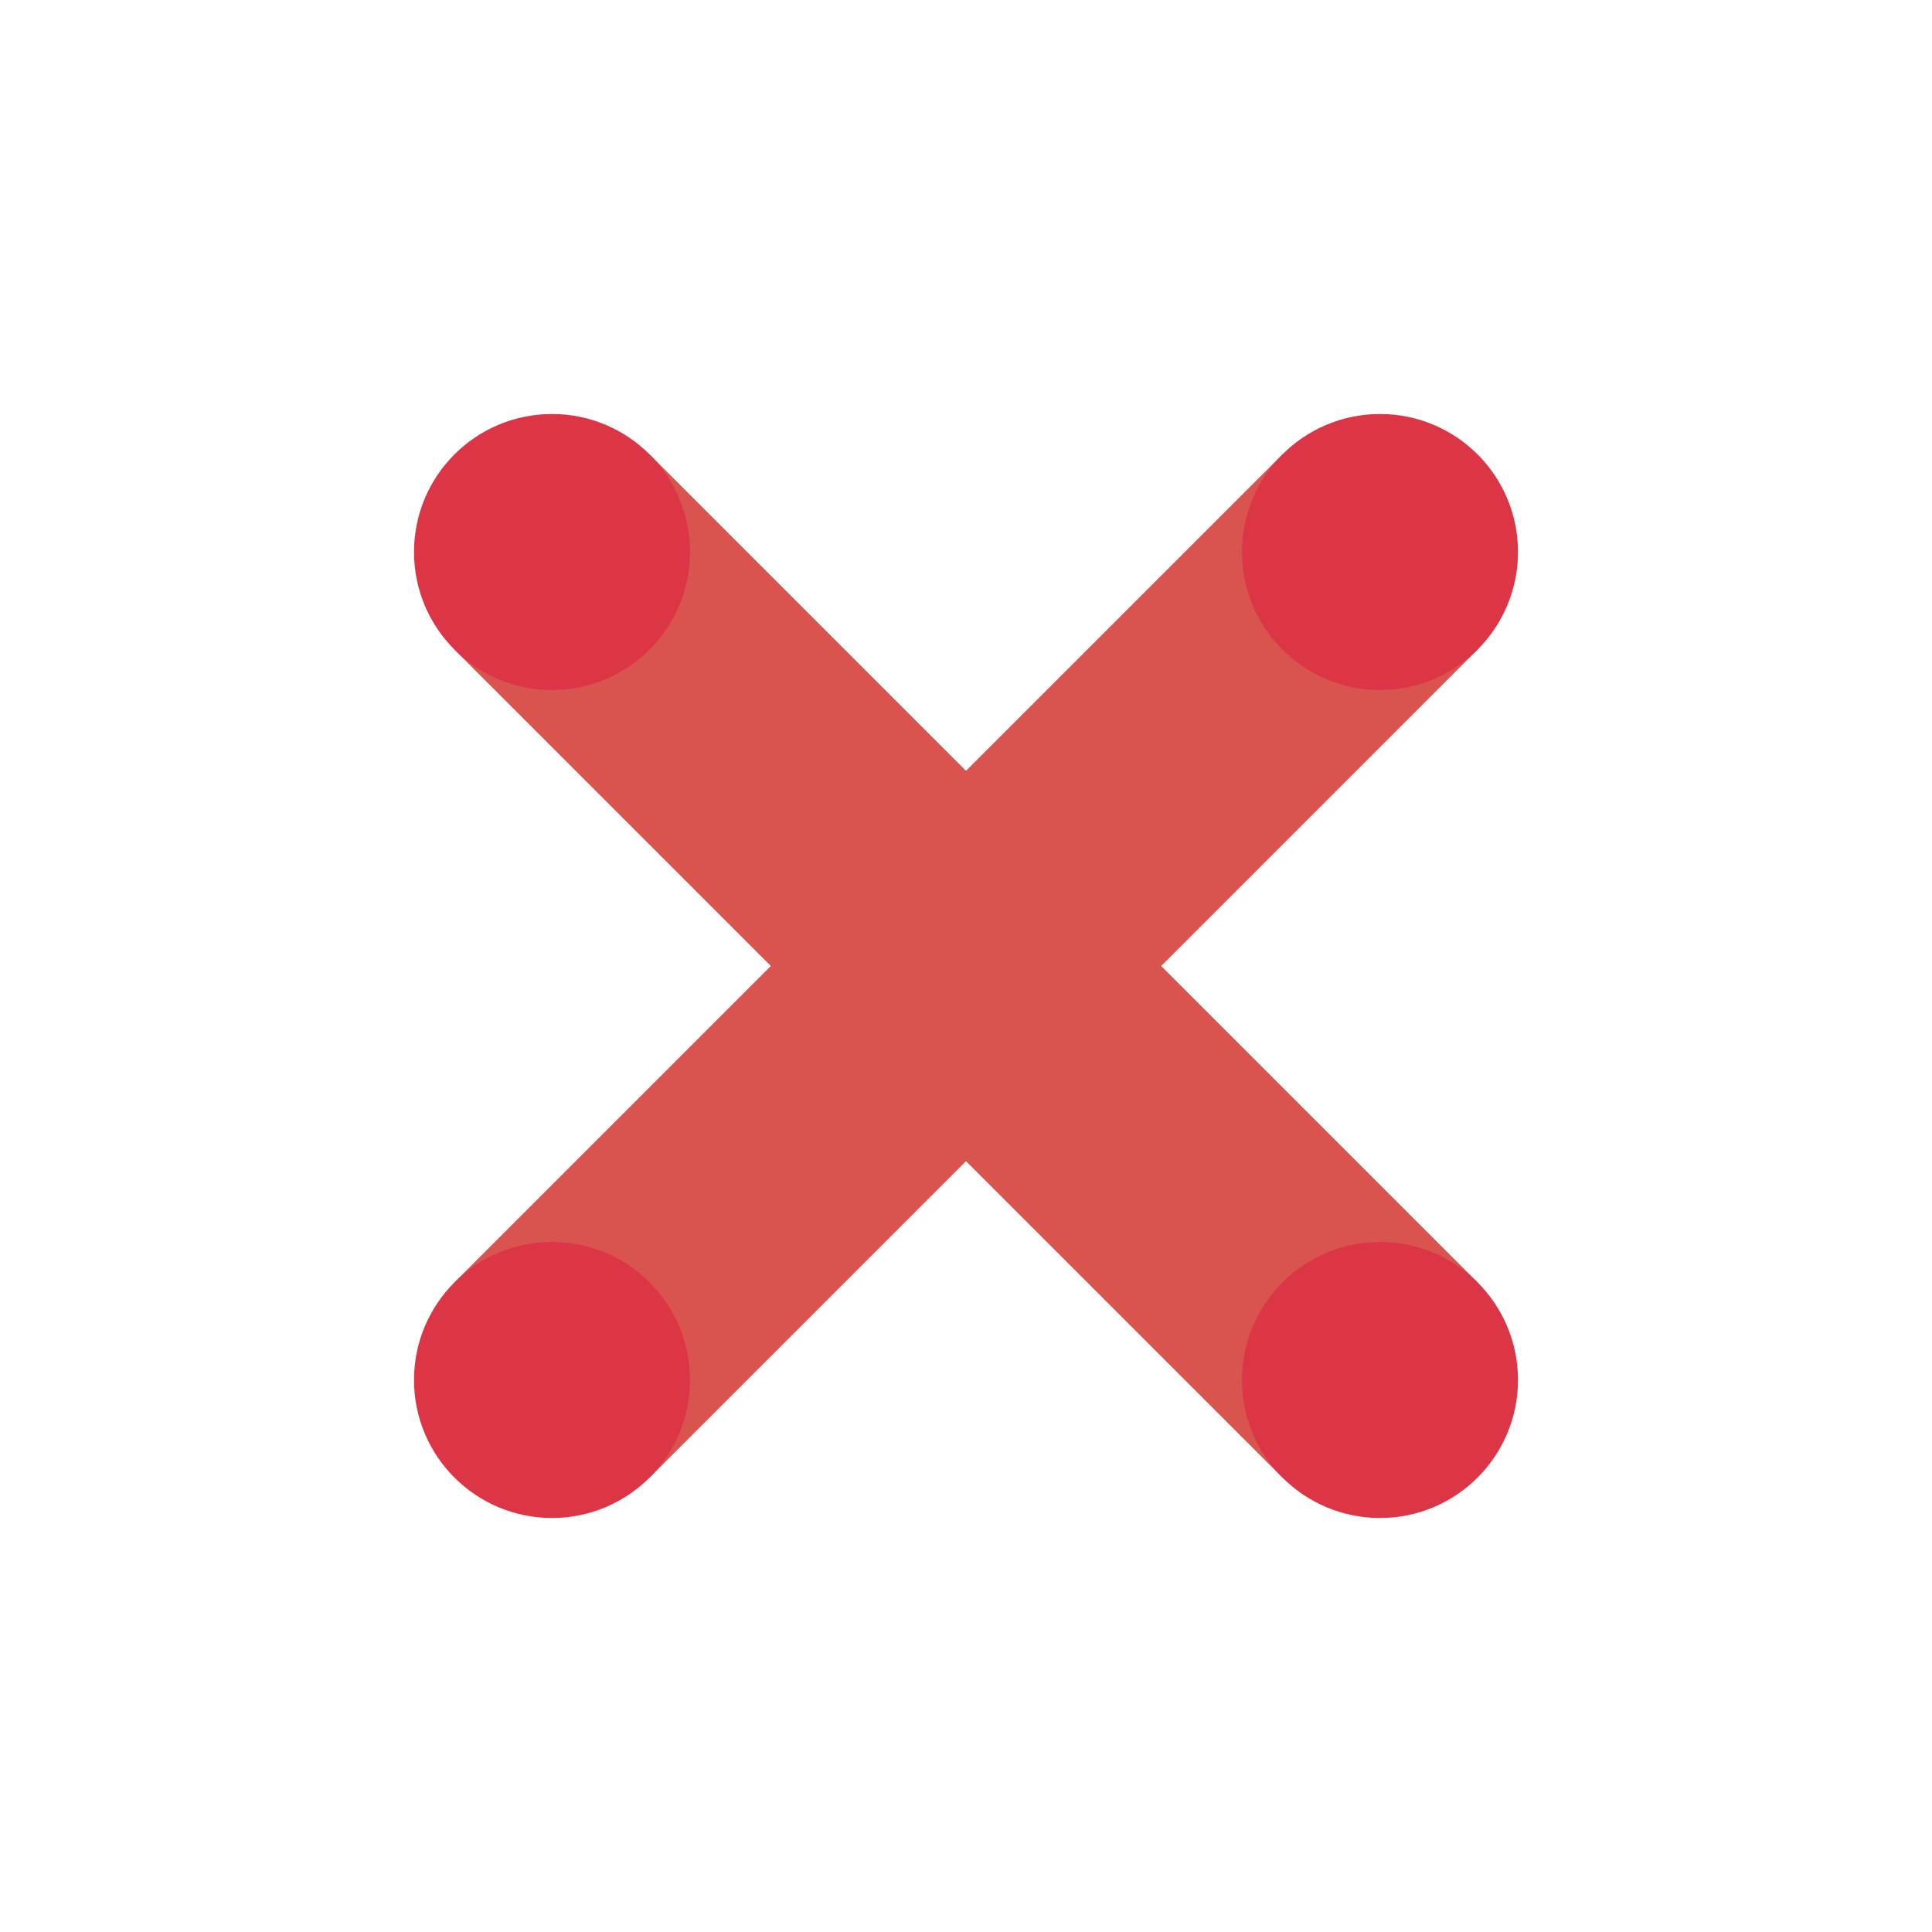 <svg xmlns='http://www.w3.org/2000/svg' fill='#dc3545' viewBox='-2 -2 7 7'><path stroke='#d9534f' d='M0 0l3 3m0-3L0 3'/><circle r='.5'/><circle cx='3' r='.5'/><circle cy='3' r='.5'/><circle cx='3' cy='3' r='.5'/></svg>